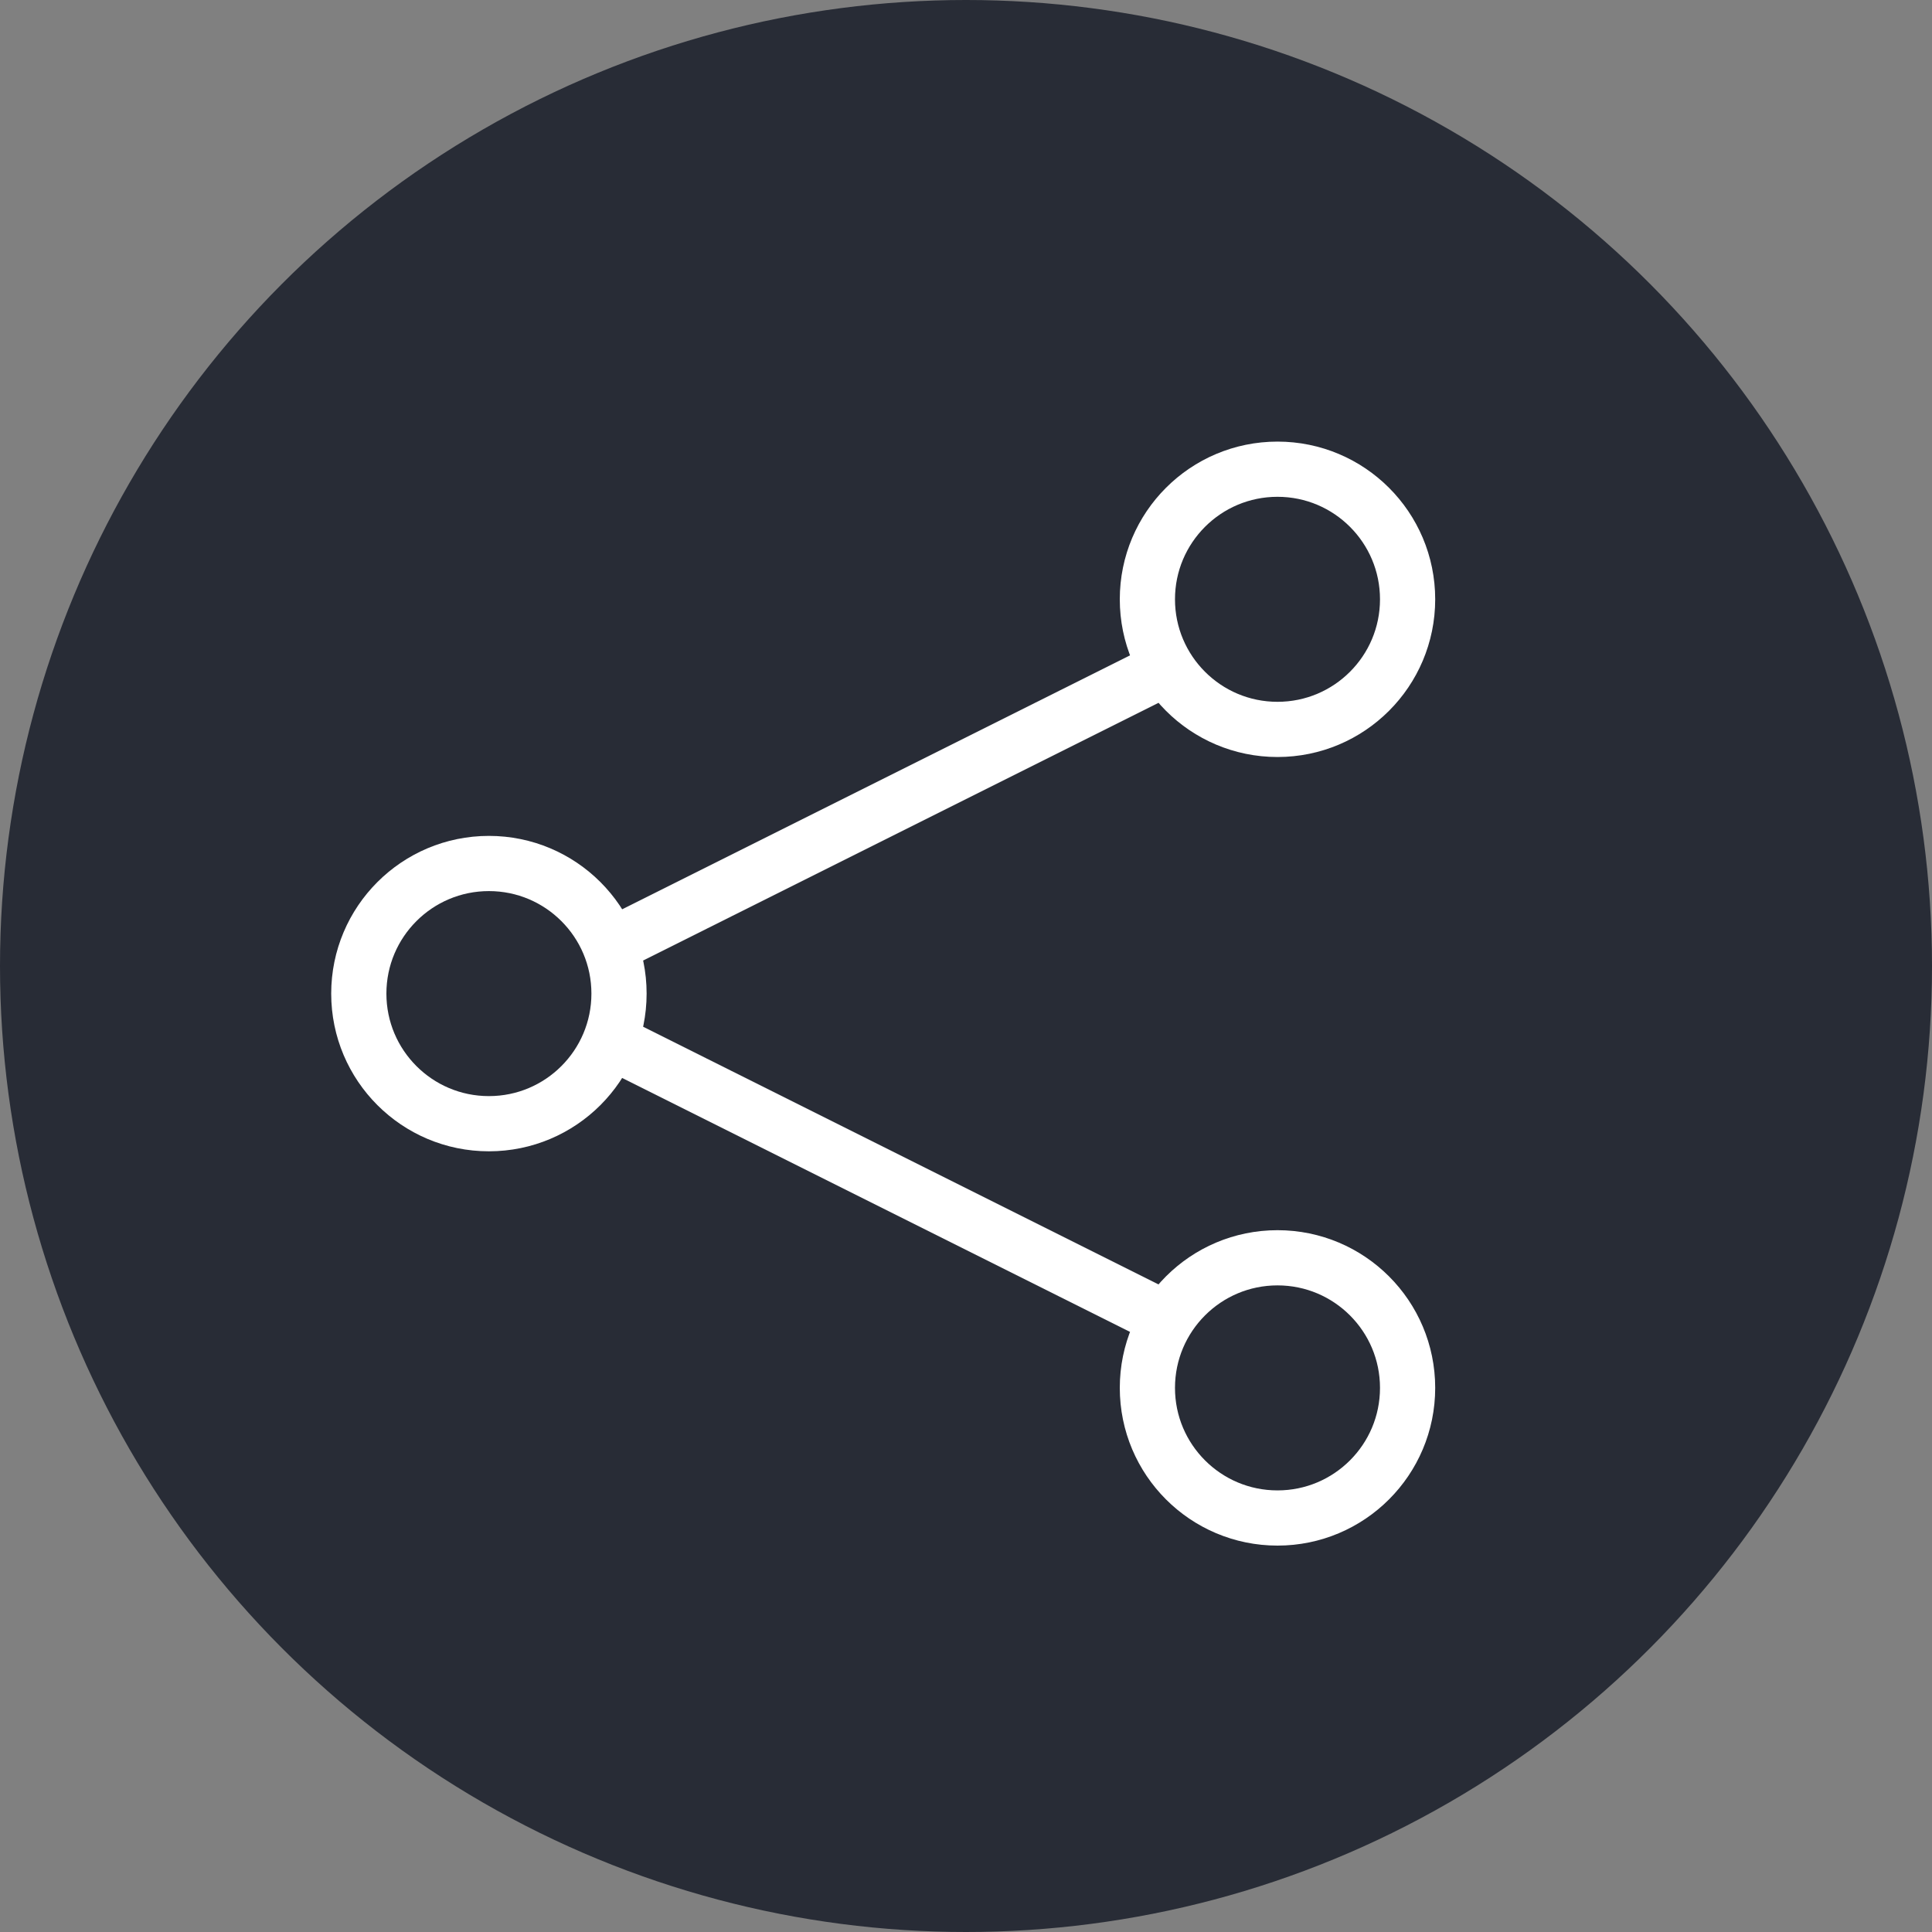 <svg xmlns="http://www.w3.org/2000/svg" width="35" height="35" viewBox="0 0 35 35">
    <rect x="0" y="0" width="35" height="35" fill="#808080" stroke="none"/>
    <g fill="none" fill-rule="evenodd">
        <g>
            <g transform="translate(-450 -202) translate(450 202)">
                <circle cx="17.5" cy="17.5" r="17.5" fill="#282C36"/>
                <g stroke="#FFF" transform="translate(6 8)">
                    <circle cx="2.857" cy="10" r="2.357"/>
                    <path stroke-linecap="square" d="M5.238 9.048L14.762 4.286"/>
                    <path stroke-linecap="square" d="M5.238 15.714L14.762 10.952" transform="matrix(1 0 0 -1 0 26.667)"/>
                    <circle cx="17.143" cy="2.857" r="2.357"/>
                    <circle cx="17.143" cy="17.143" r="2.357"/>
                </g>
            </g>
        </g>
    </g>
</svg>
